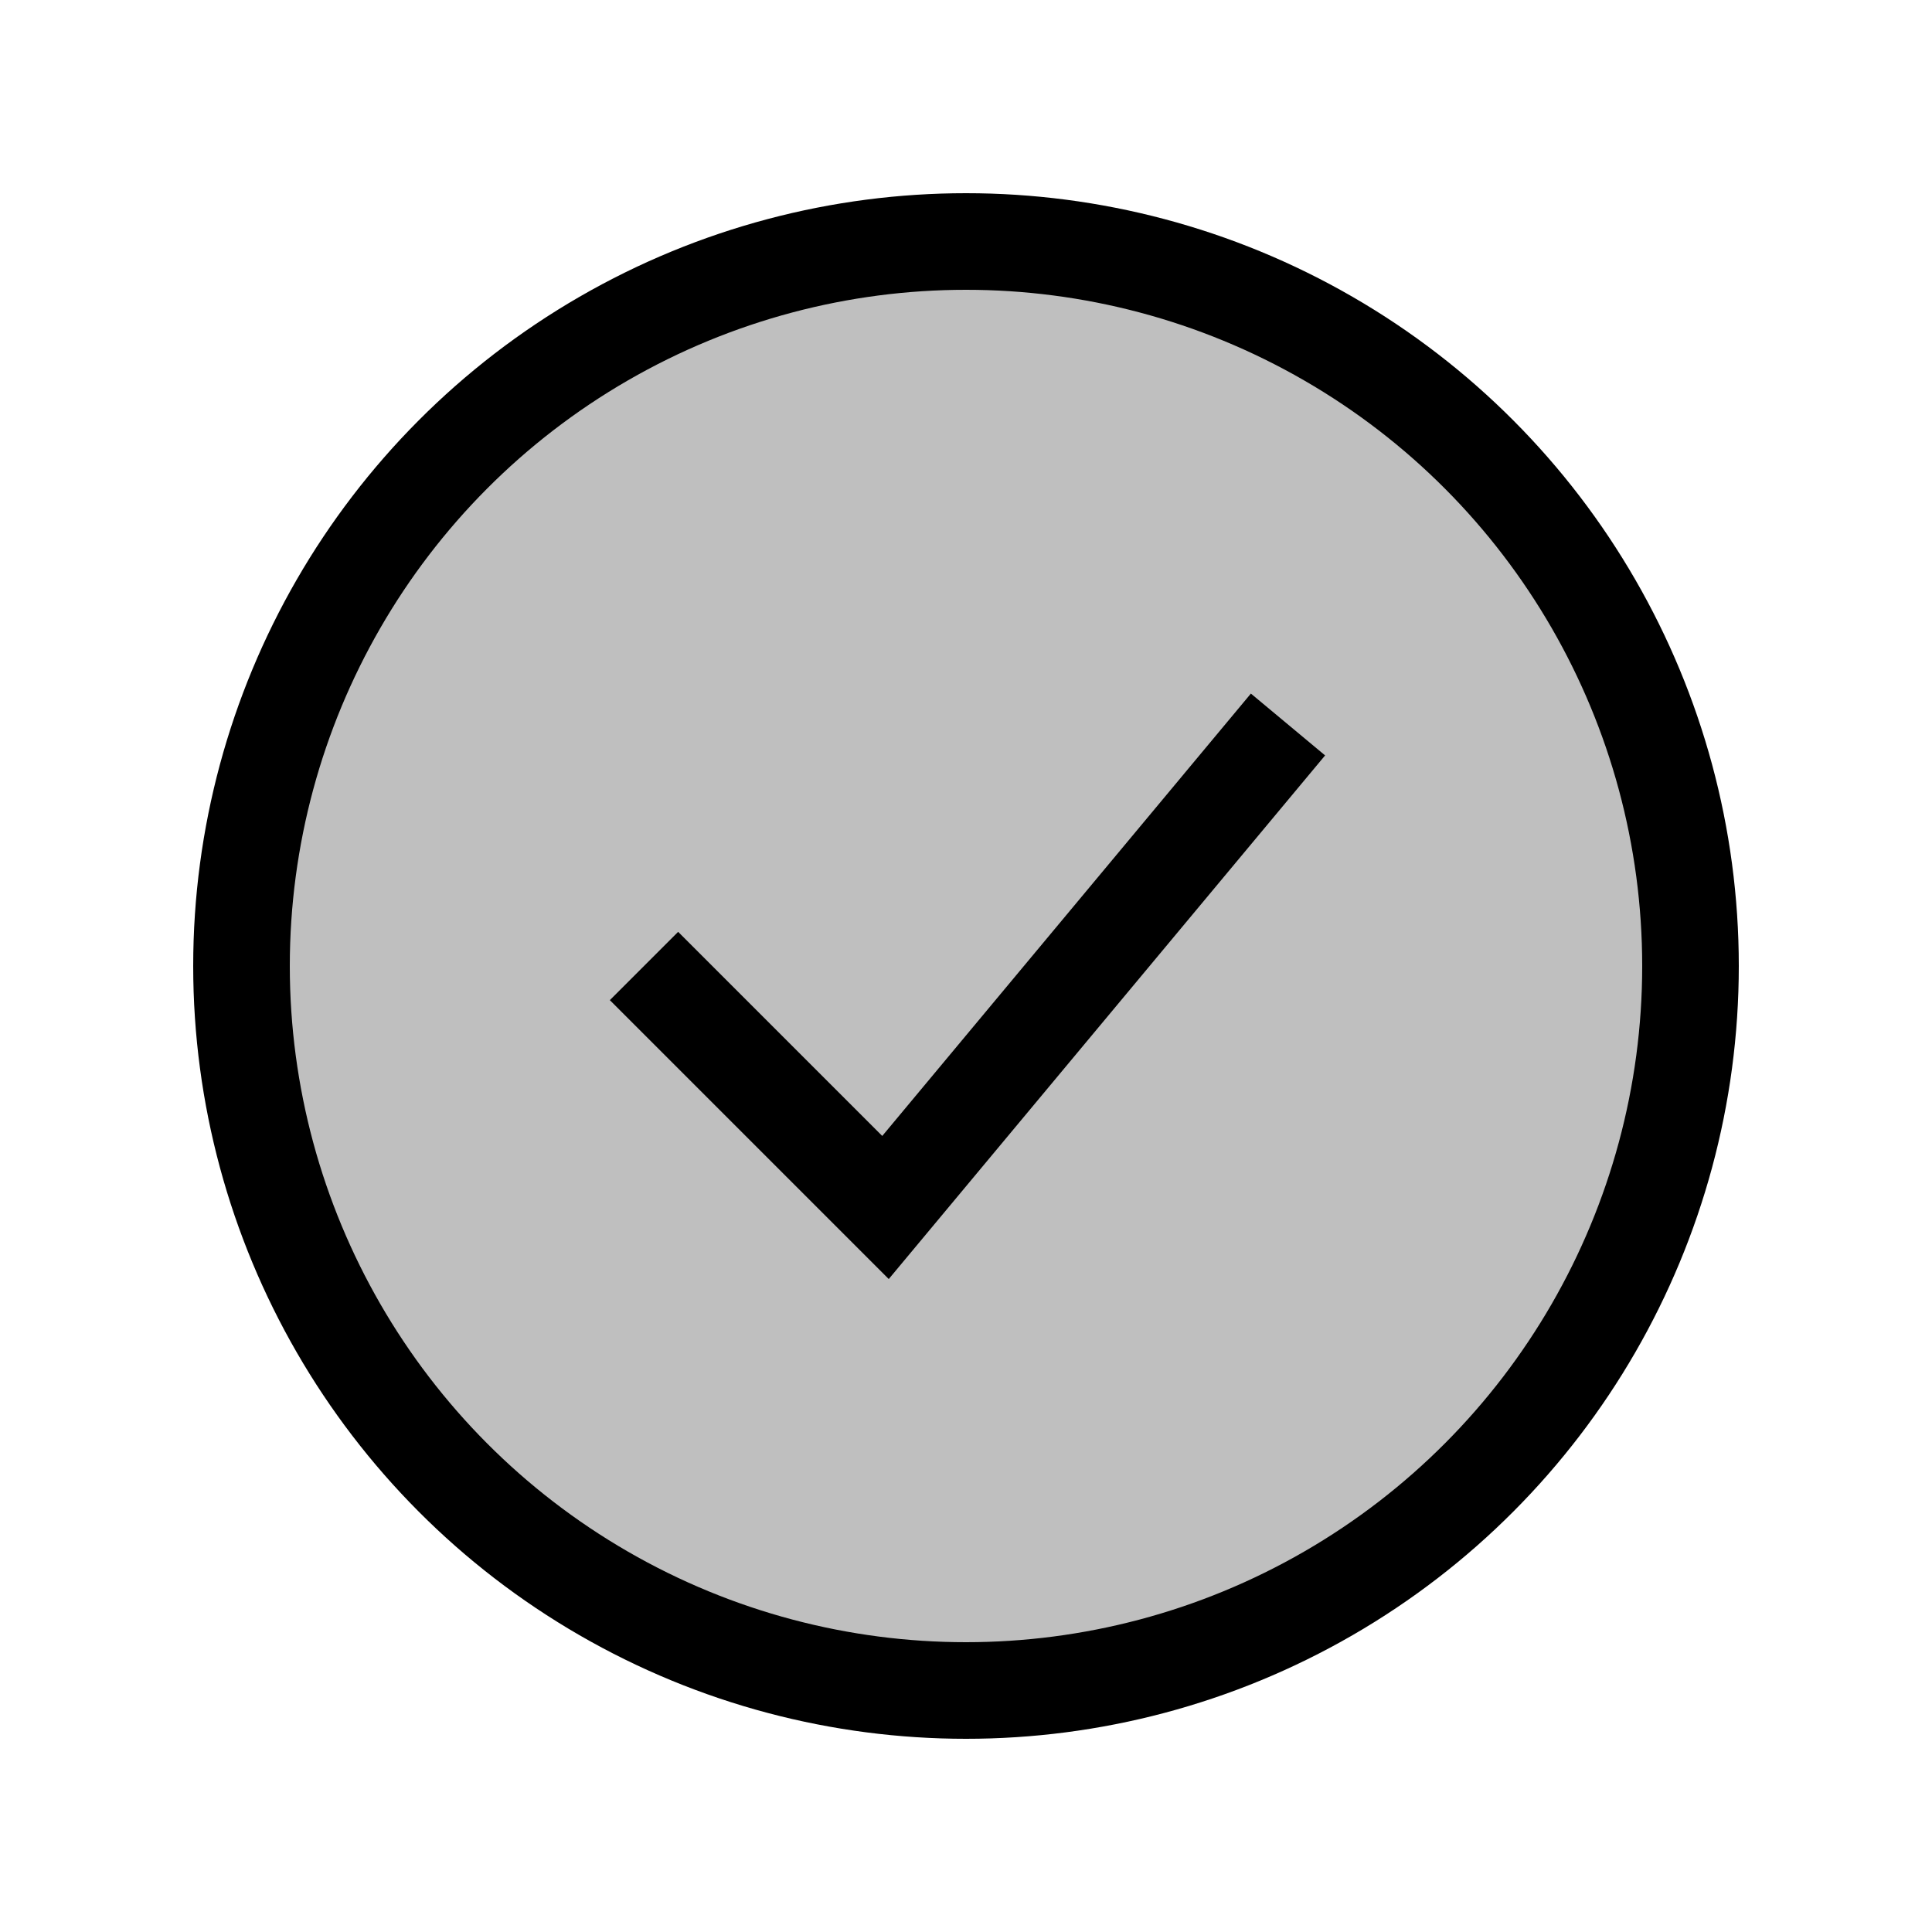 <svg xmlns="http://www.w3.org/2000/svg" width="1em" height="1em" viewBox="0 0 24 24"><g fill="none" stroke="currentColor" stroke-width="1.2"><circle cx="12" cy="12" r="9" fill="currentColor" fill-opacity=".25"/><path d="m8 12l3 3l5-6"/></g></svg>